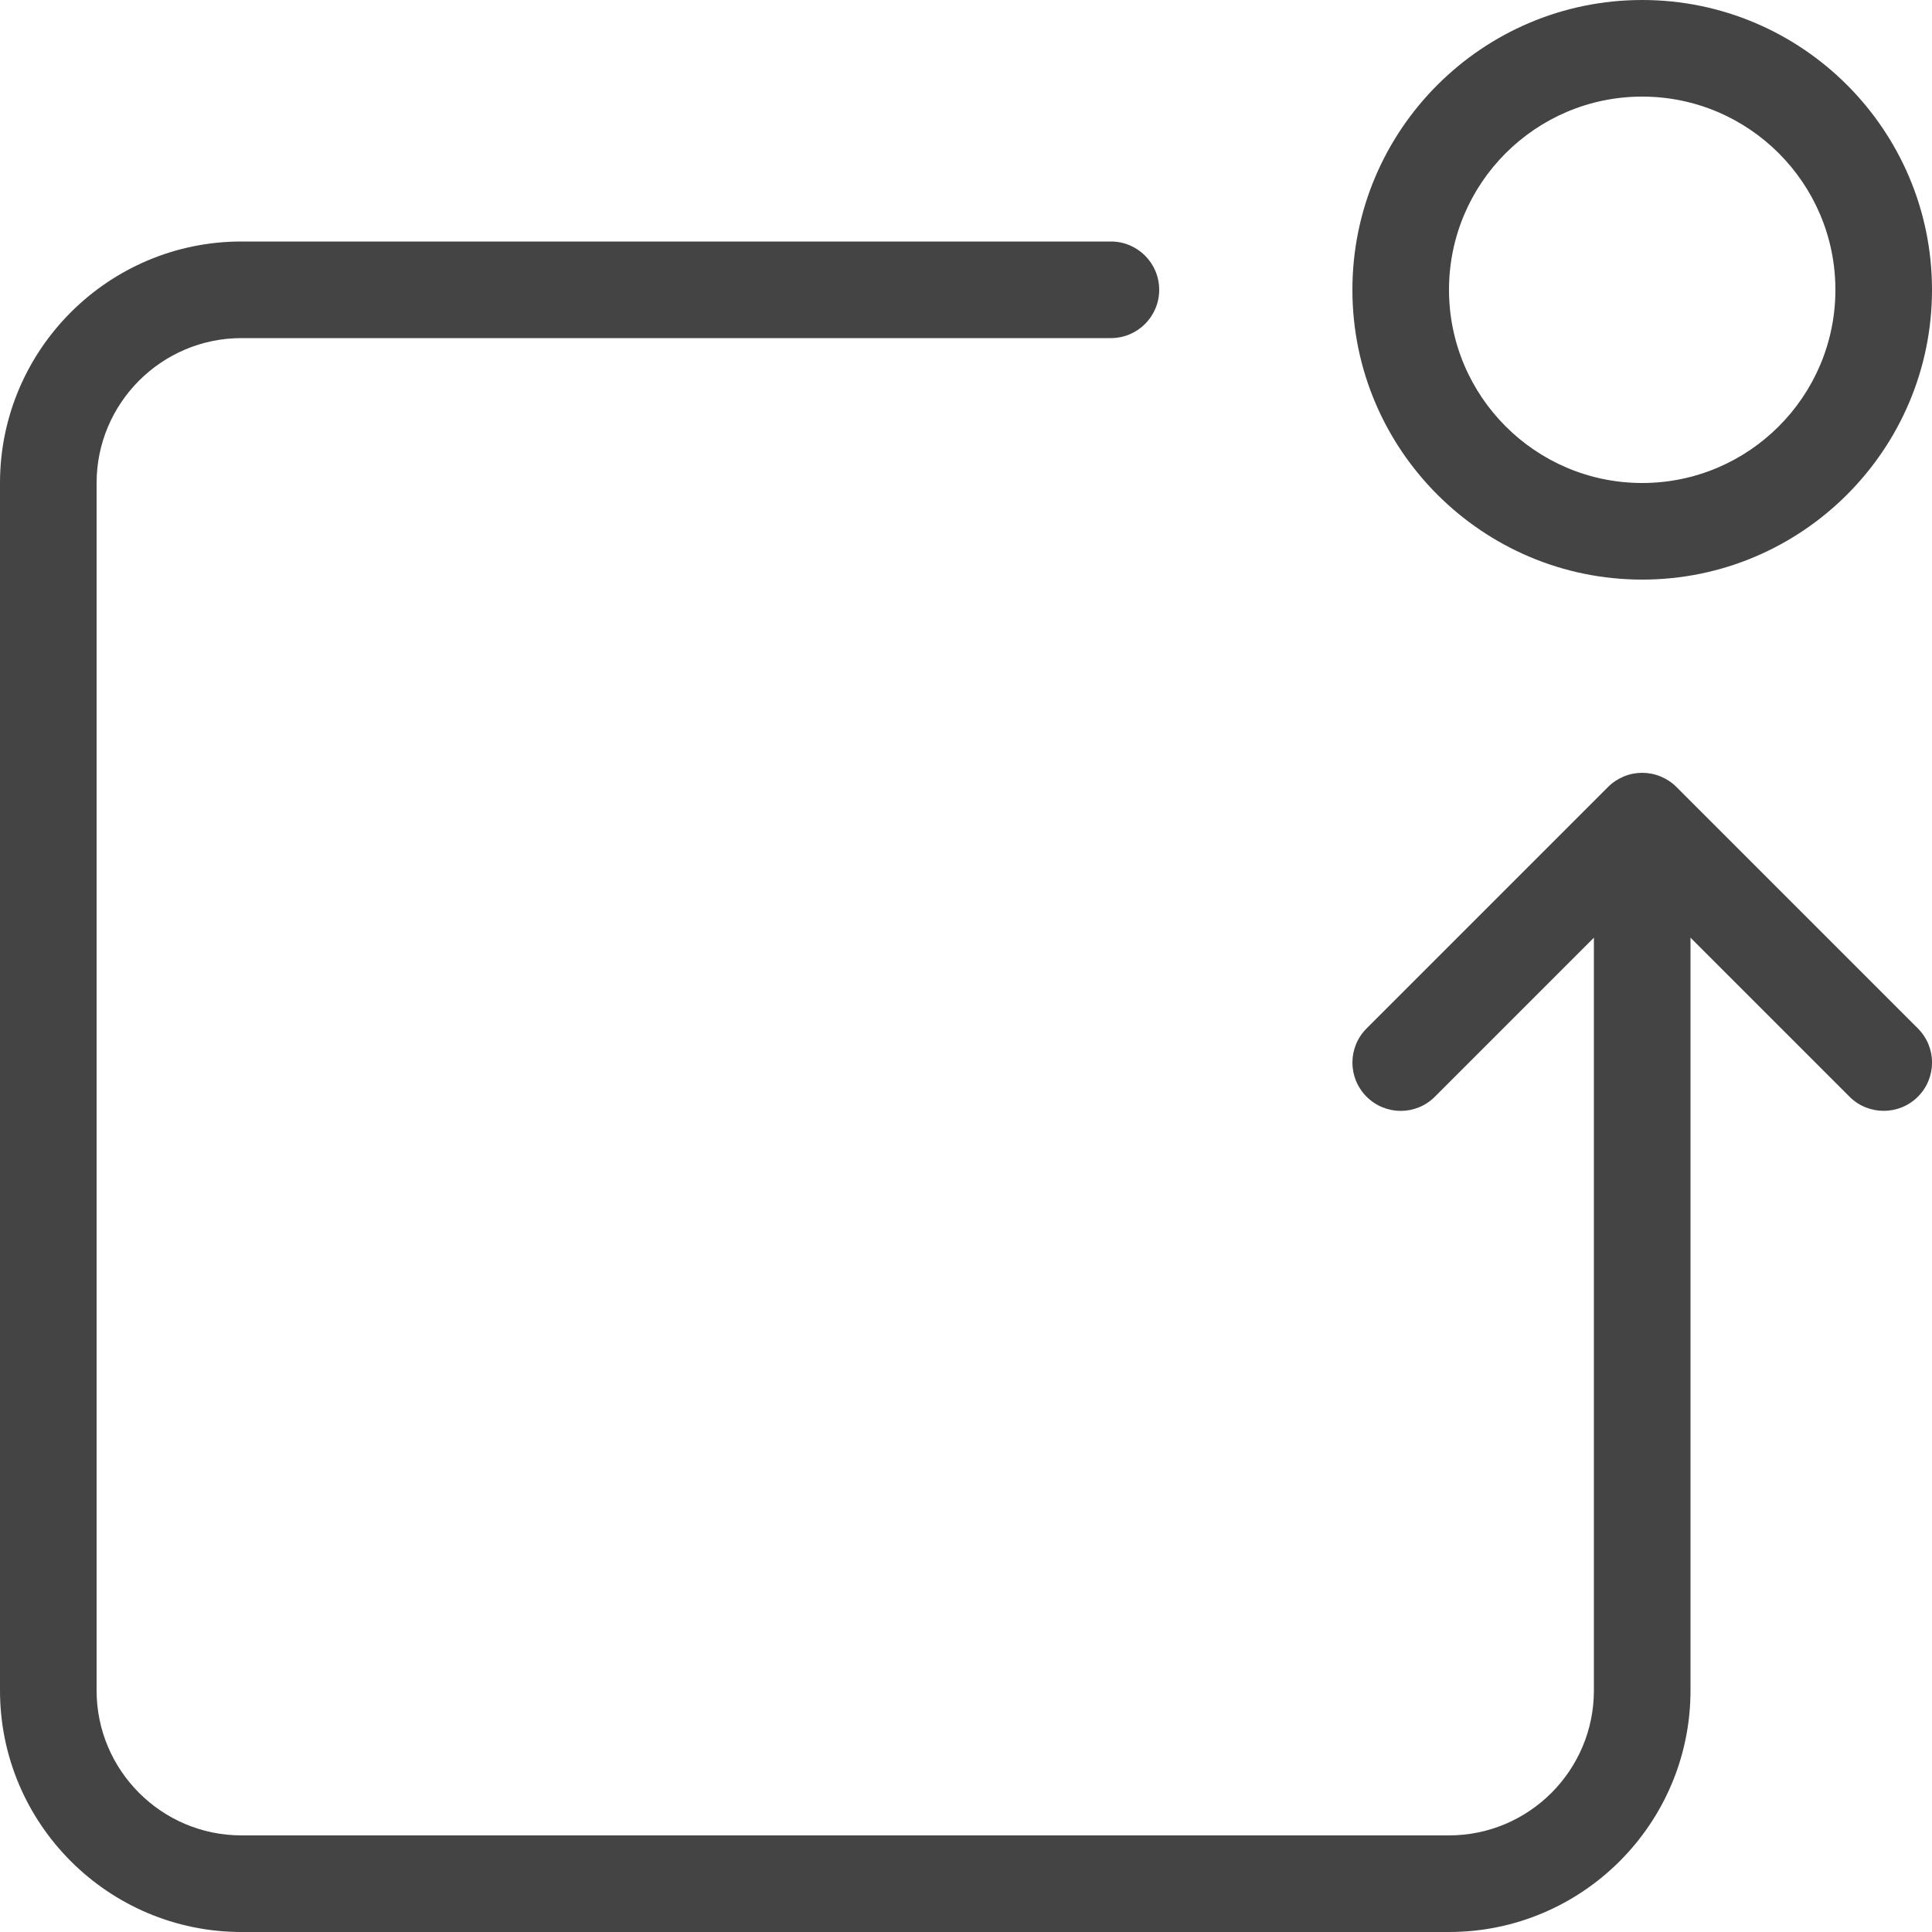 <?xml version="1.0" encoding="utf-8"?>
<!-- Generated by IcoMoon.io -->
<!DOCTYPE svg PUBLIC "-//W3C//DTD SVG 1.1//EN" "http://www.w3.org/Graphics/SVG/1.1/DTD/svg11.dtd">
<svg version="1.1" xmlns="http://www.w3.org/2000/svg" xmlns:xlink="http://www.w3.org/1999/xlink" width="32" height="32" viewBox="0 0 32 32">
<path fill="#444444" d="M27.2 9.6c2.647 0 4.8-2.153 4.8-4.8s-2.153-4.8-4.8-4.8-4.8 2.153-4.8 4.8 2.153 4.8 4.8 4.8zM27.2 1.6c1.765 0 3.2 1.435 3.2 3.2s-1.435 3.2-3.2 3.2-3.2-1.435-3.2-3.2 1.435-3.2 3.2-3.2z"></path>
<path fill="#444444" d="M27.766 13.034c-0.074-0.074-0.162-0.132-0.26-0.173-0.195-0.081-0.416-0.081-0.611 0-0.098 0.041-0.186 0.099-0.26 0.173l-4 4c-0.313 0.313-0.313 0.818 0 1.131s0.818 0.313 1.131 0l2.634-2.634v12.469c0 1.323-1.077 2.4-2.4 2.4h-20c-1.323 0-2.4-1.077-2.4-2.4v-20c0-1.323 1.077-2.4 2.4-2.4h14.4c0.442 0 0.8-0.358 0.8-0.8s-0.358-0.8-0.8-0.8h-14.4c-2.206 0-4 1.794-4 4v20c0 2.206 1.794 4 4 4h20c2.206 0 4-1.794 4-4v-12.469l2.634 2.634c0.156 0.156 0.361 0.234 0.566 0.234s0.41-0.078 0.566-0.234c0.313-0.313 0.313-0.818 0-1.131l-4-4z"></path>
</svg>
